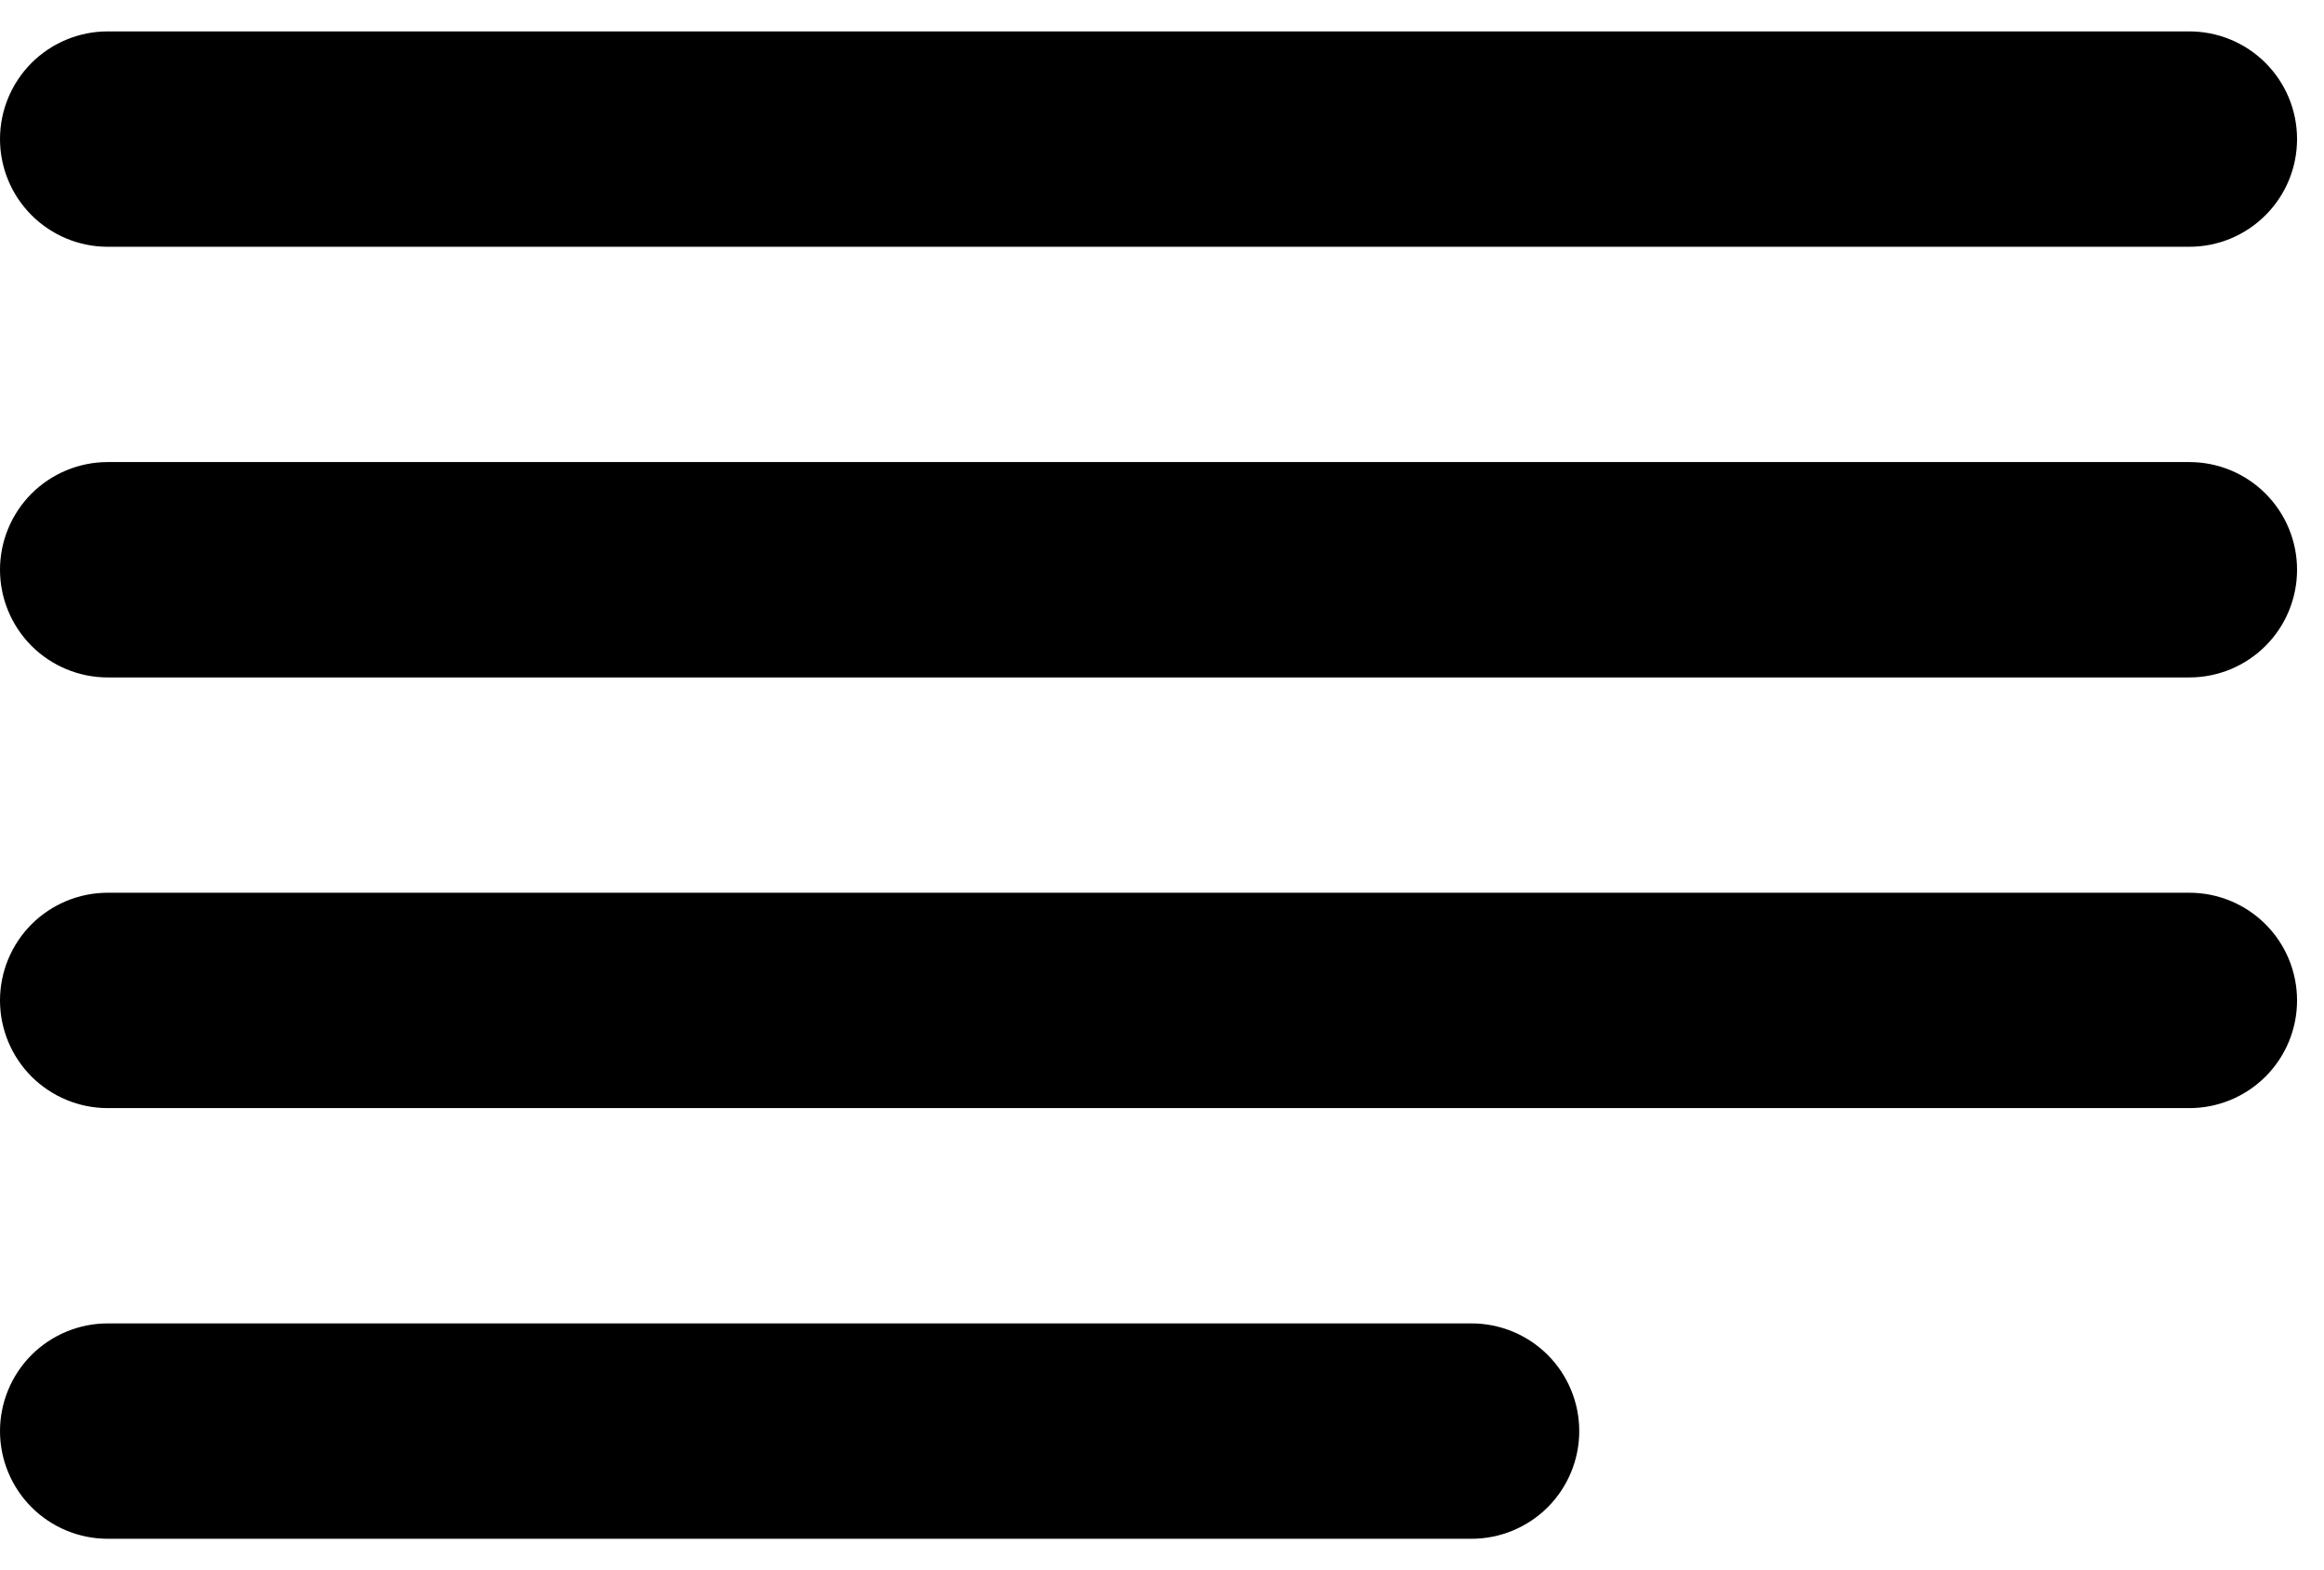 <svg width="37" height="25" viewBox="0 0 37 25" fill="none" xmlns="http://www.w3.org/2000/svg">
<path d="M1.714 0.5C1.26 0.5 0.824 0.681 0.502 1.002C0.181 1.324 0 1.76 0 2.214C0 2.669 0.181 3.105 0.502 3.426C0.824 3.748 1.26 3.929 1.714 3.929H34.857C35.312 3.929 35.748 3.748 36.069 3.426C36.391 3.105 36.571 2.669 36.571 2.214C36.571 1.76 36.391 1.324 36.069 1.002C35.748 0.681 35.312 0.5 34.857 0.5H1.714ZM1.714 7.357C1.26 7.357 0.824 7.538 0.502 7.859C0.181 8.181 0 8.617 0 9.071C0 9.526 0.181 9.962 0.502 10.284C0.824 10.605 1.26 10.786 1.714 10.786H34.857C35.312 10.786 35.748 10.605 36.069 10.284C36.391 9.962 36.571 9.526 36.571 9.071C36.571 8.617 36.391 8.181 36.069 7.859C35.748 7.538 35.312 7.357 34.857 7.357H1.714ZM0 15.929C0 15.474 0.181 15.038 0.502 14.716C0.824 14.395 1.26 14.214 1.714 14.214H34.857C35.312 14.214 35.748 14.395 36.069 14.716C36.391 15.038 36.571 15.474 36.571 15.929C36.571 16.383 36.391 16.819 36.069 17.141C35.748 17.462 35.312 17.643 34.857 17.643H1.714C1.26 17.643 0.824 17.462 0.502 17.141C0.181 16.819 0 16.383 0 15.929ZM1.714 21.071C1.26 21.071 0.824 21.252 0.502 21.573C0.181 21.895 0 22.331 0 22.786C0 23.24 0.181 23.676 0.502 23.998C0.824 24.319 1.26 24.5 1.714 24.5H23.429C23.883 24.5 24.319 24.319 24.641 23.998C24.962 23.676 25.143 23.24 25.143 22.786C25.143 22.331 24.962 21.895 24.641 21.573C24.319 21.252 23.883 21.071 23.429 21.071H1.714Z" fill="black"/>
</svg>
